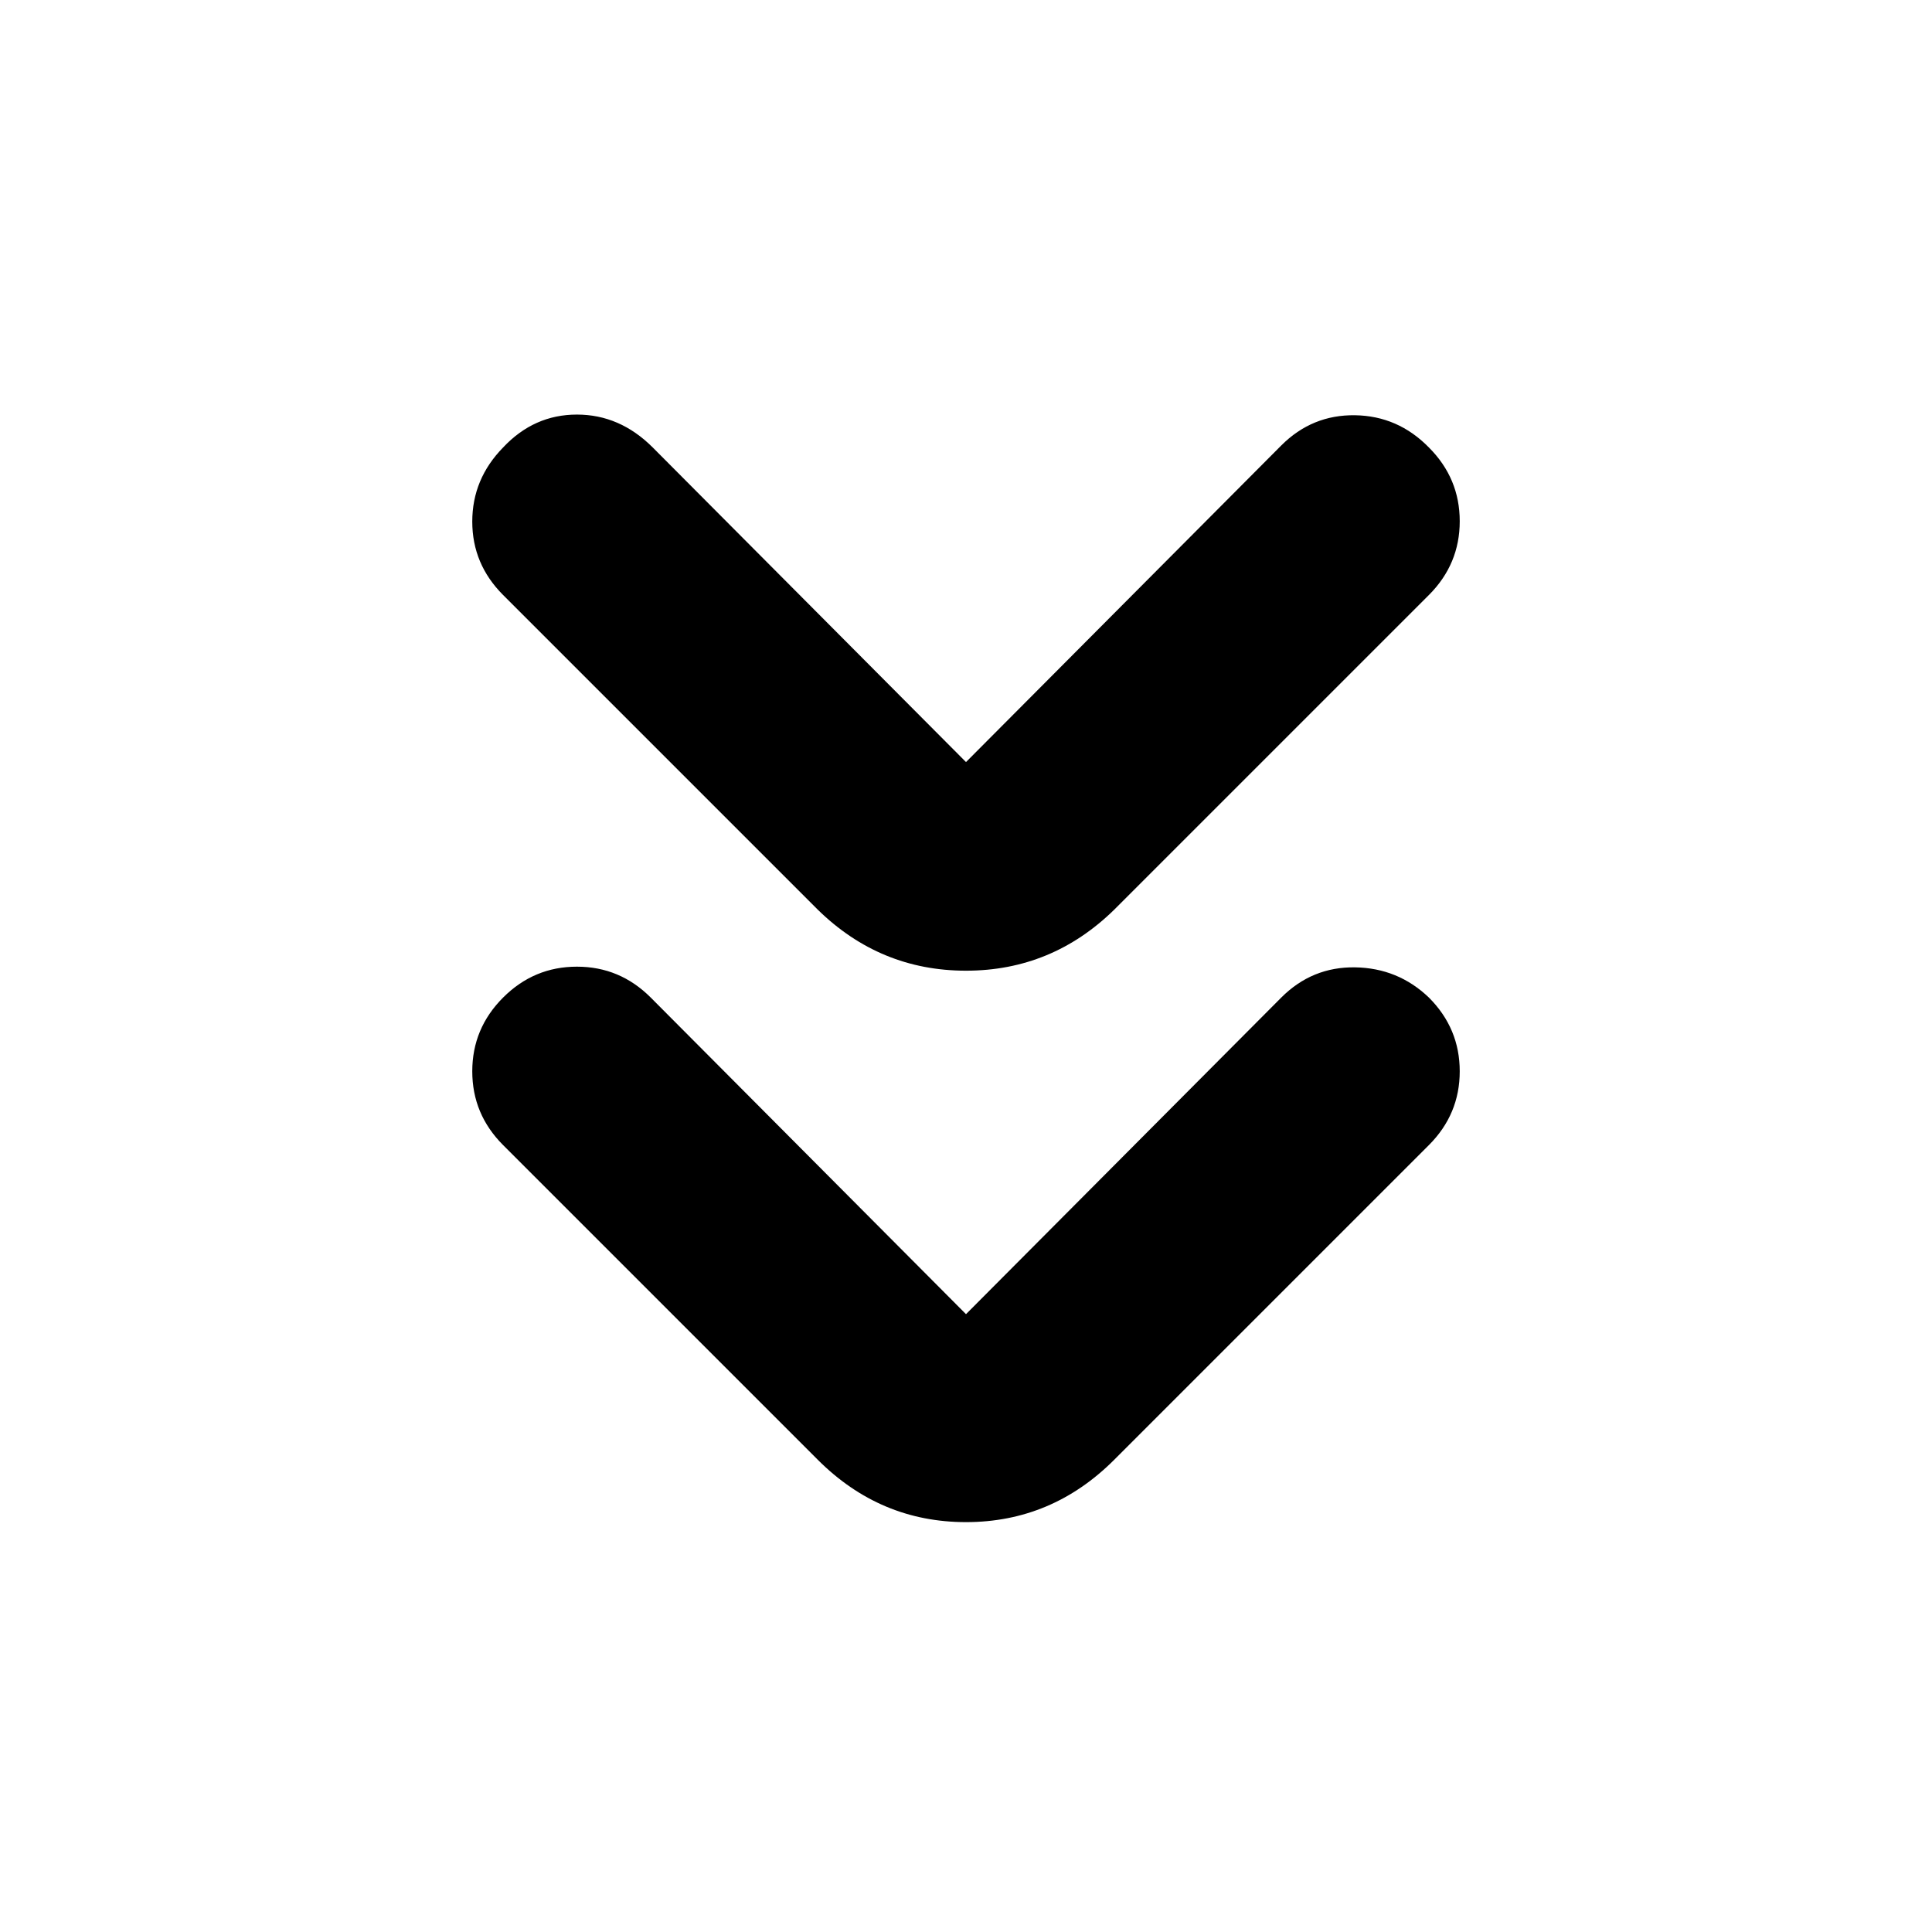 <svg xmlns="http://www.w3.org/2000/svg" height="40" viewBox="0 -960 960 960" width="40"><path d="m480-306.999 156.667-157.334q15.333-15.333 36.667-15 21.333.333 36.666 15 15.333 15.333 15.333 36.666T710-391L553.666-234.666q-31 30.999-73.666 30.999t-73.666-30.999L250-391q-15.333-15.334-15.333-36.667 0-21.333 15.333-36.666 15.333-15.333 36.666-15.333 21.334 0 36.667 15.333L480-306.999Zm0-274.334 156.667-157.334q15.333-15.333 36.667-15 21.333.334 36.666 16 15.333 15.334 15.333 36.667 0 21.333-15.333 36.666L553.666-508q-31 30.333-73.666 30.333T406.334-508L250-664.334q-15.333-15.333-15.333-36.499 0-21.167 15.333-36.834Q265.333-754 286.666-754q21.334 0 37.667 16.333L480-581.333Z"/></svg>